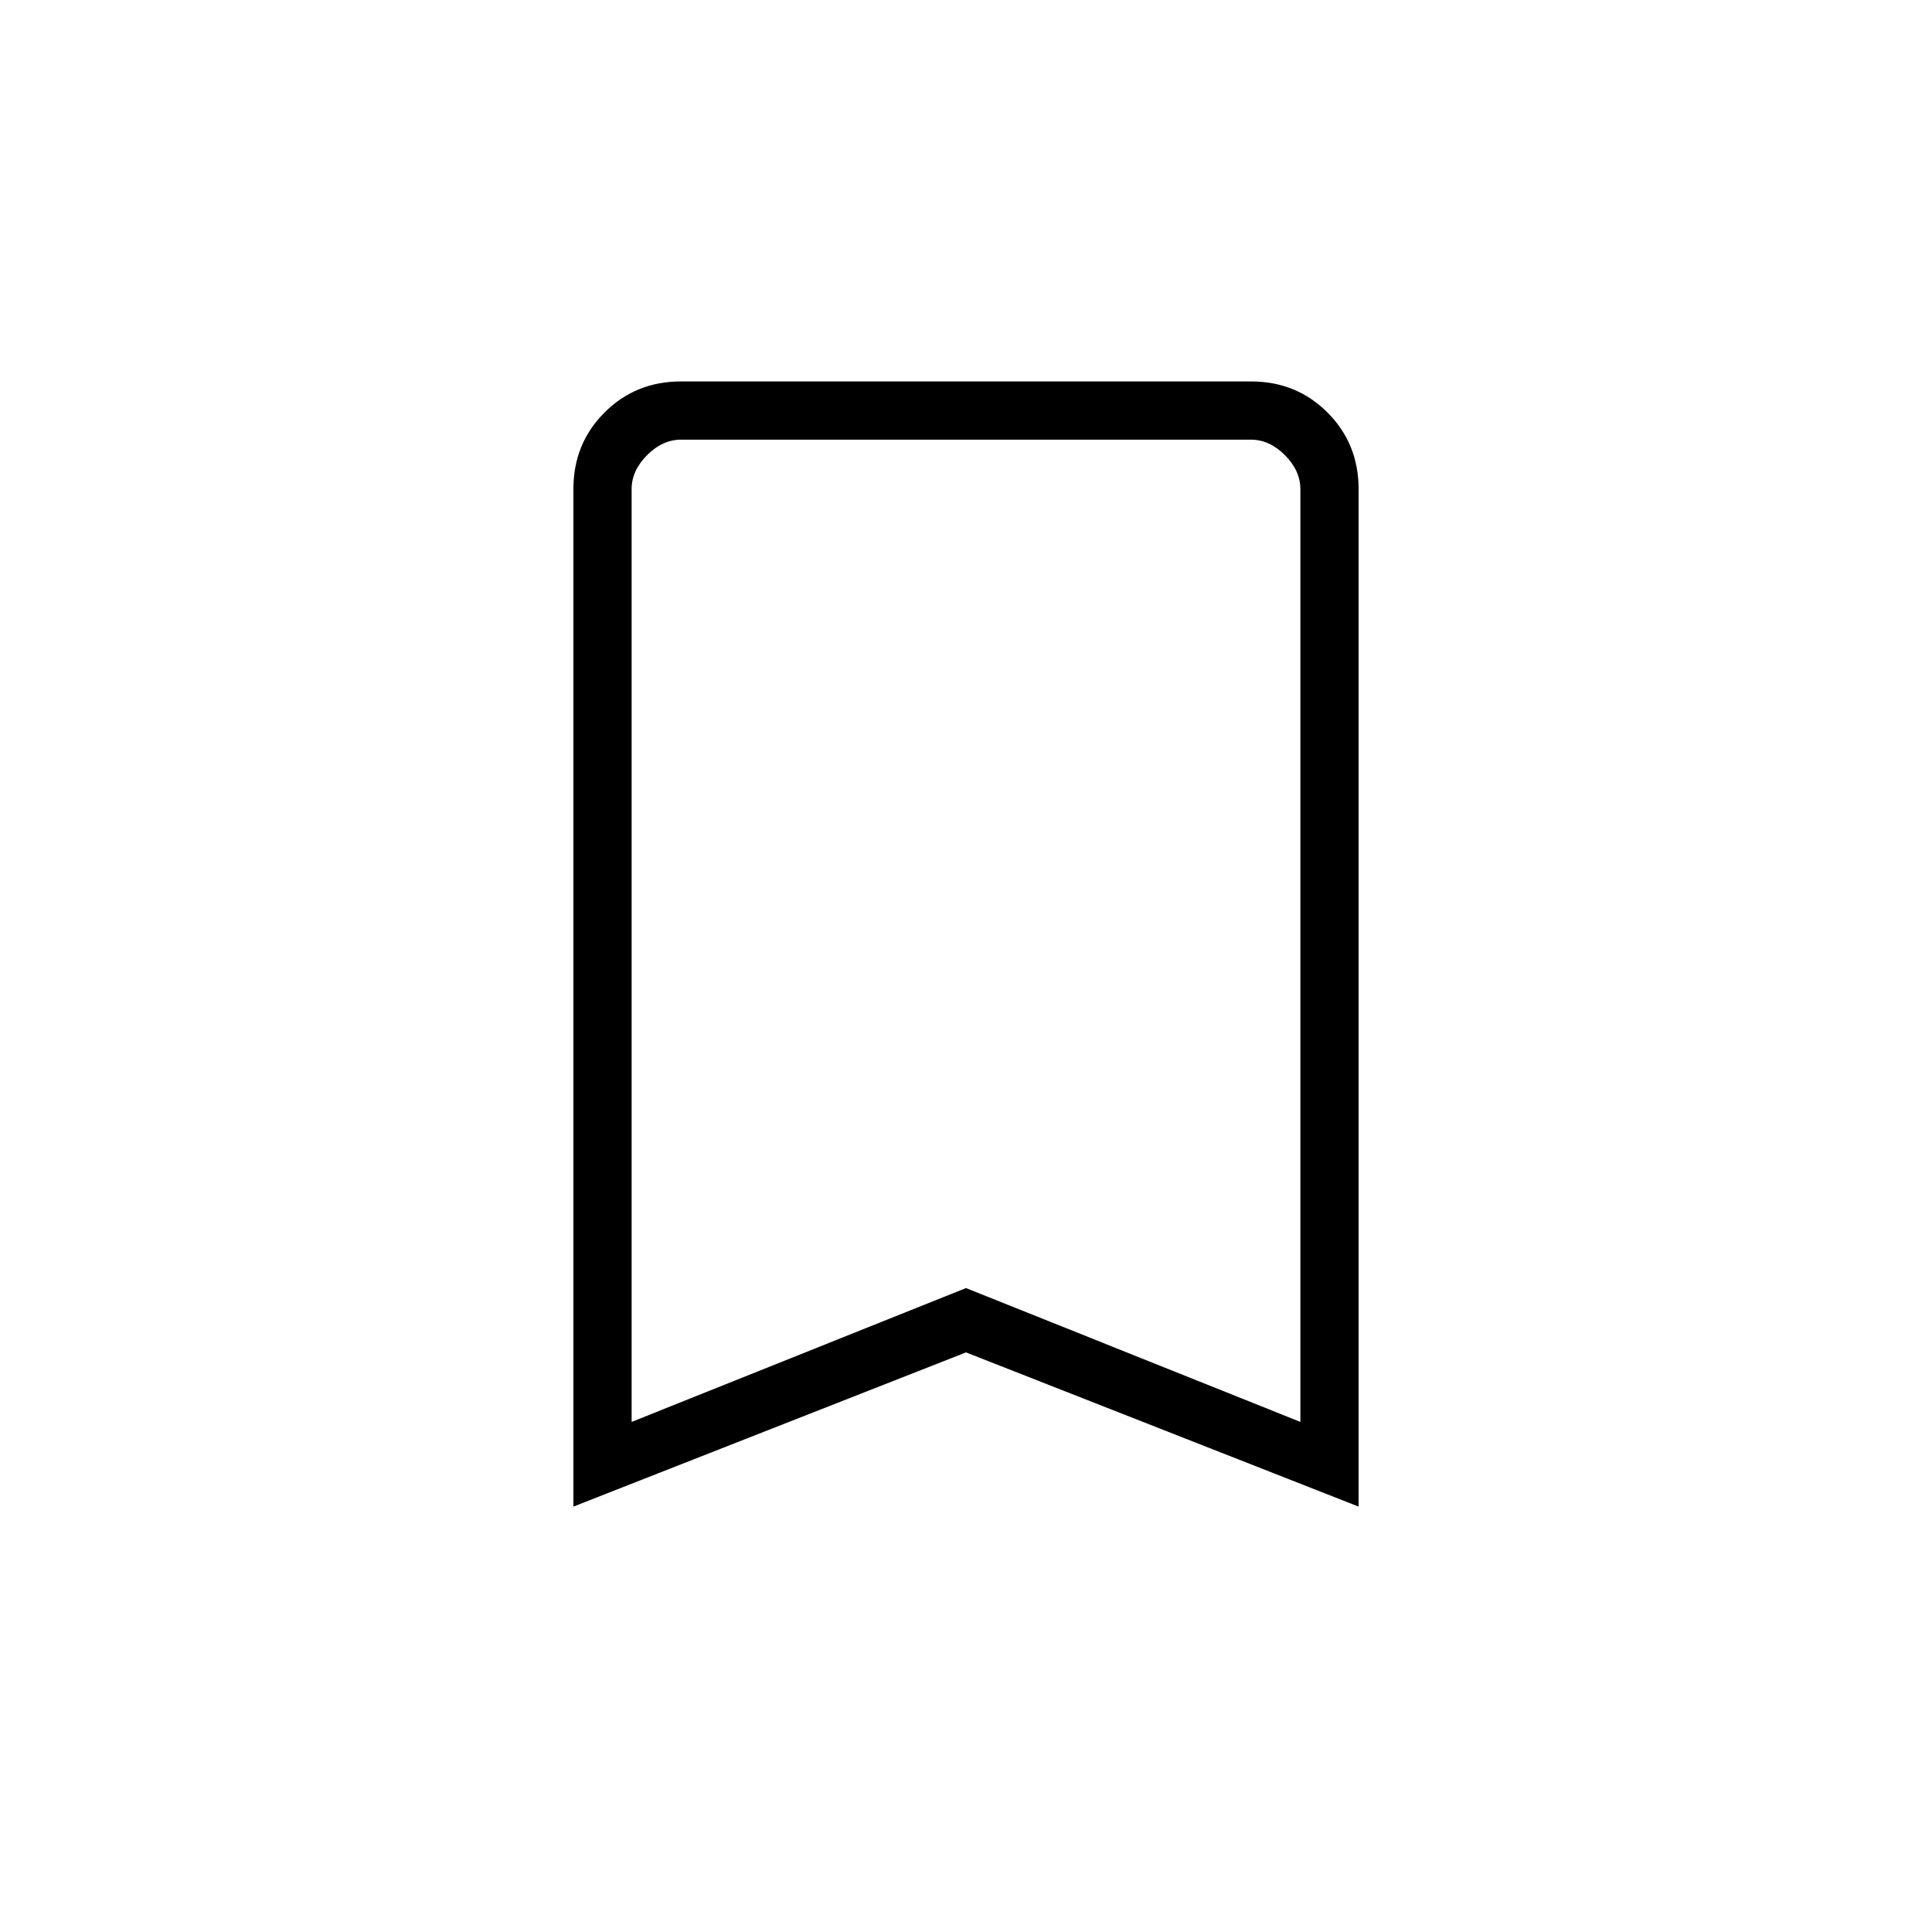 <svg xmlns="http://www.w3.org/2000/svg" height="20" viewBox="0 -960 960 960" width="20"><path d="M284.92-211.38v-505.61q0-22.57 15.45-38.02 15.45-15.45 37.92-15.45h283.42q22.47 0 37.92 15.45 15.45 15.45 15.45 38.02v505.61L480-288l-195.08 76.62Zm28.93-42.08L480-319.97l166.15 66.51v-463.46q0-9.23-7.69-16.93-7.69-7.69-16.92-7.69H338.46q-9.23 0-16.92 7.69-7.69 7.7-7.69 16.93v463.46Zm0-488.08h332.3-332.3Z"/></svg>